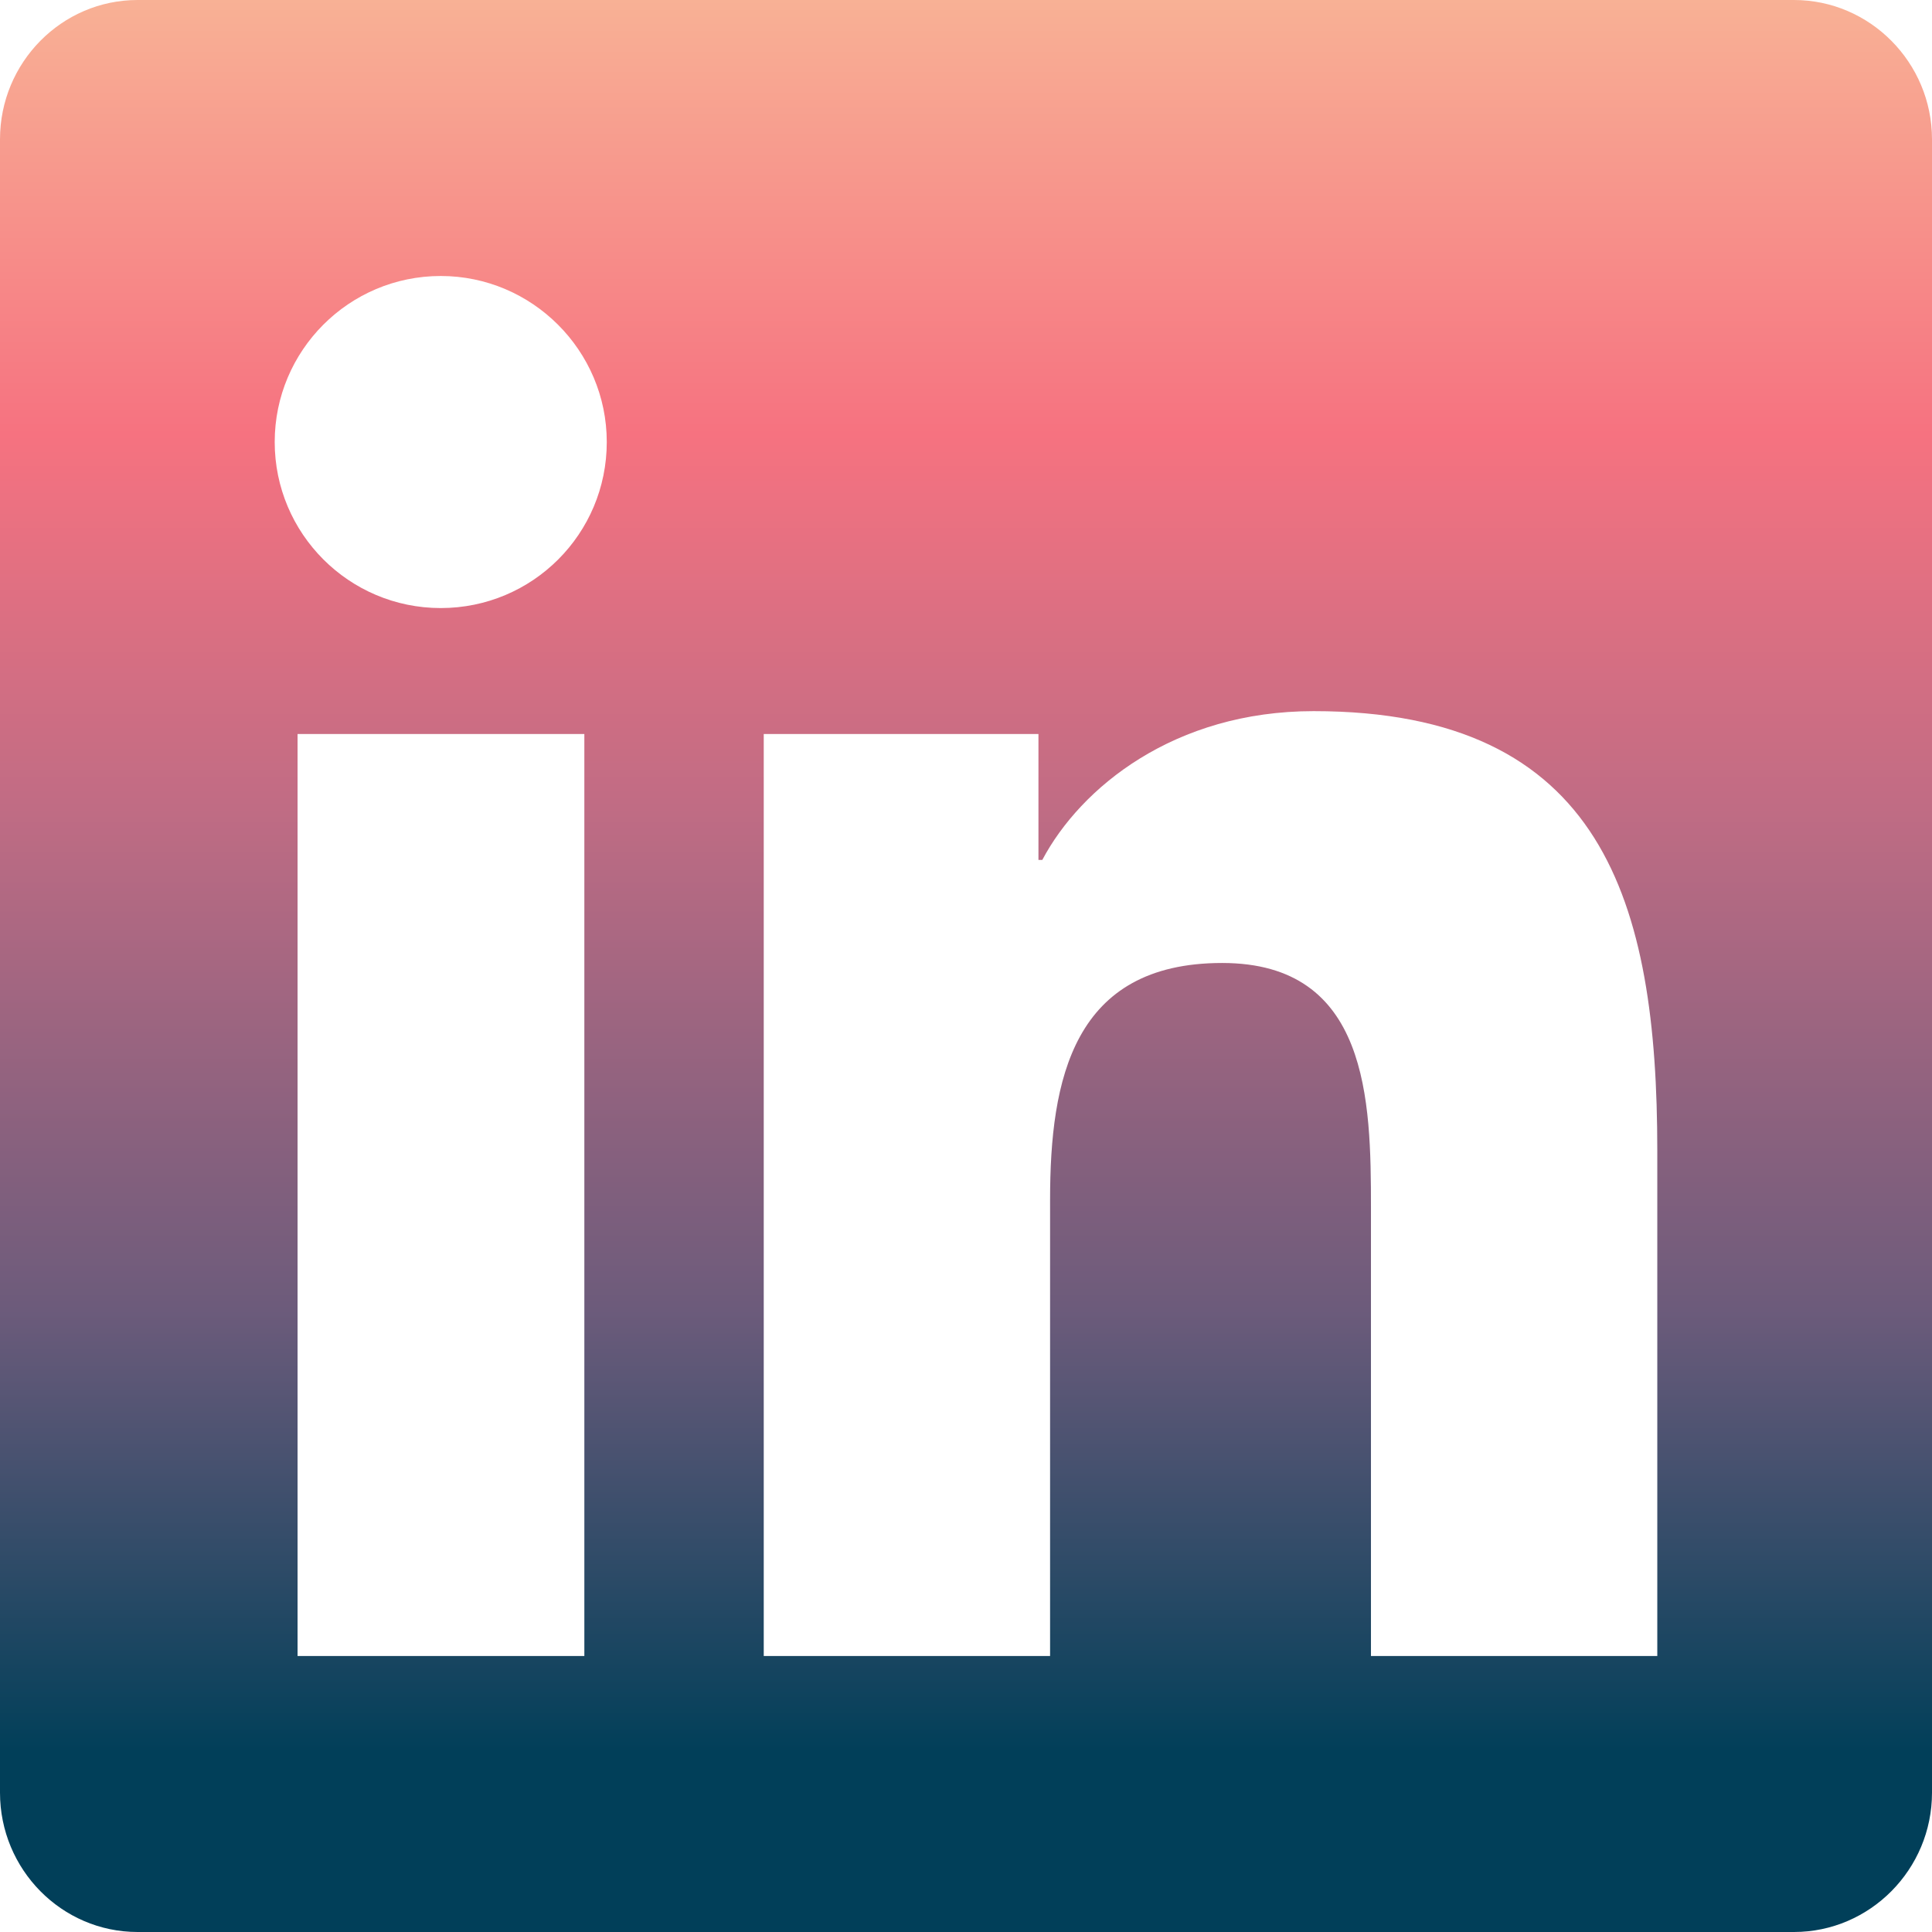 <svg xmlns="http://www.w3.org/2000/svg" width="48" height="48" fill="none" viewBox="0 0 48 48"><path fill="url(#paint0_linear)" d="M44.571 0H3.418C1.532 0 0 1.554 0 3.461V44.539C0 46.446 1.532 48 3.418 48H44.571C46.457 48 48 46.446 48 44.539V3.461C48 1.554 46.457 0 44.571 0ZM14.507 41.143H7.393V18.236H14.518V41.143H14.507ZM10.95 15.107C8.668 15.107 6.825 13.254 6.825 10.982C6.825 8.711 8.668 6.857 10.95 6.857C13.221 6.857 15.075 8.711 15.075 10.982C15.075 13.264 13.232 15.107 10.95 15.107ZM41.175 41.143H34.061V30C34.061 27.343 34.007 23.925 30.364 23.925C26.657 23.925 26.089 26.818 26.089 29.807V41.143H18.975V18.236H25.8V21.364H25.896C26.85 19.564 29.175 17.668 32.636 17.668C39.836 17.668 41.175 22.414 41.175 28.586V41.143Z"/><defs><linearGradient id="paint0_linear" x1="24" x2="24" y1="0" y2="48" gradientUnits="userSpaceOnUse"><stop stop-color="#F8B195"/><stop offset=".225" stop-color="#F67280"/><stop offset=".418" stop-color="#C06C84"/><stop offset=".678" stop-color="#6C5B7B"/><stop offset=".907" stop-color="#013F59"/></linearGradient></defs></svg>
